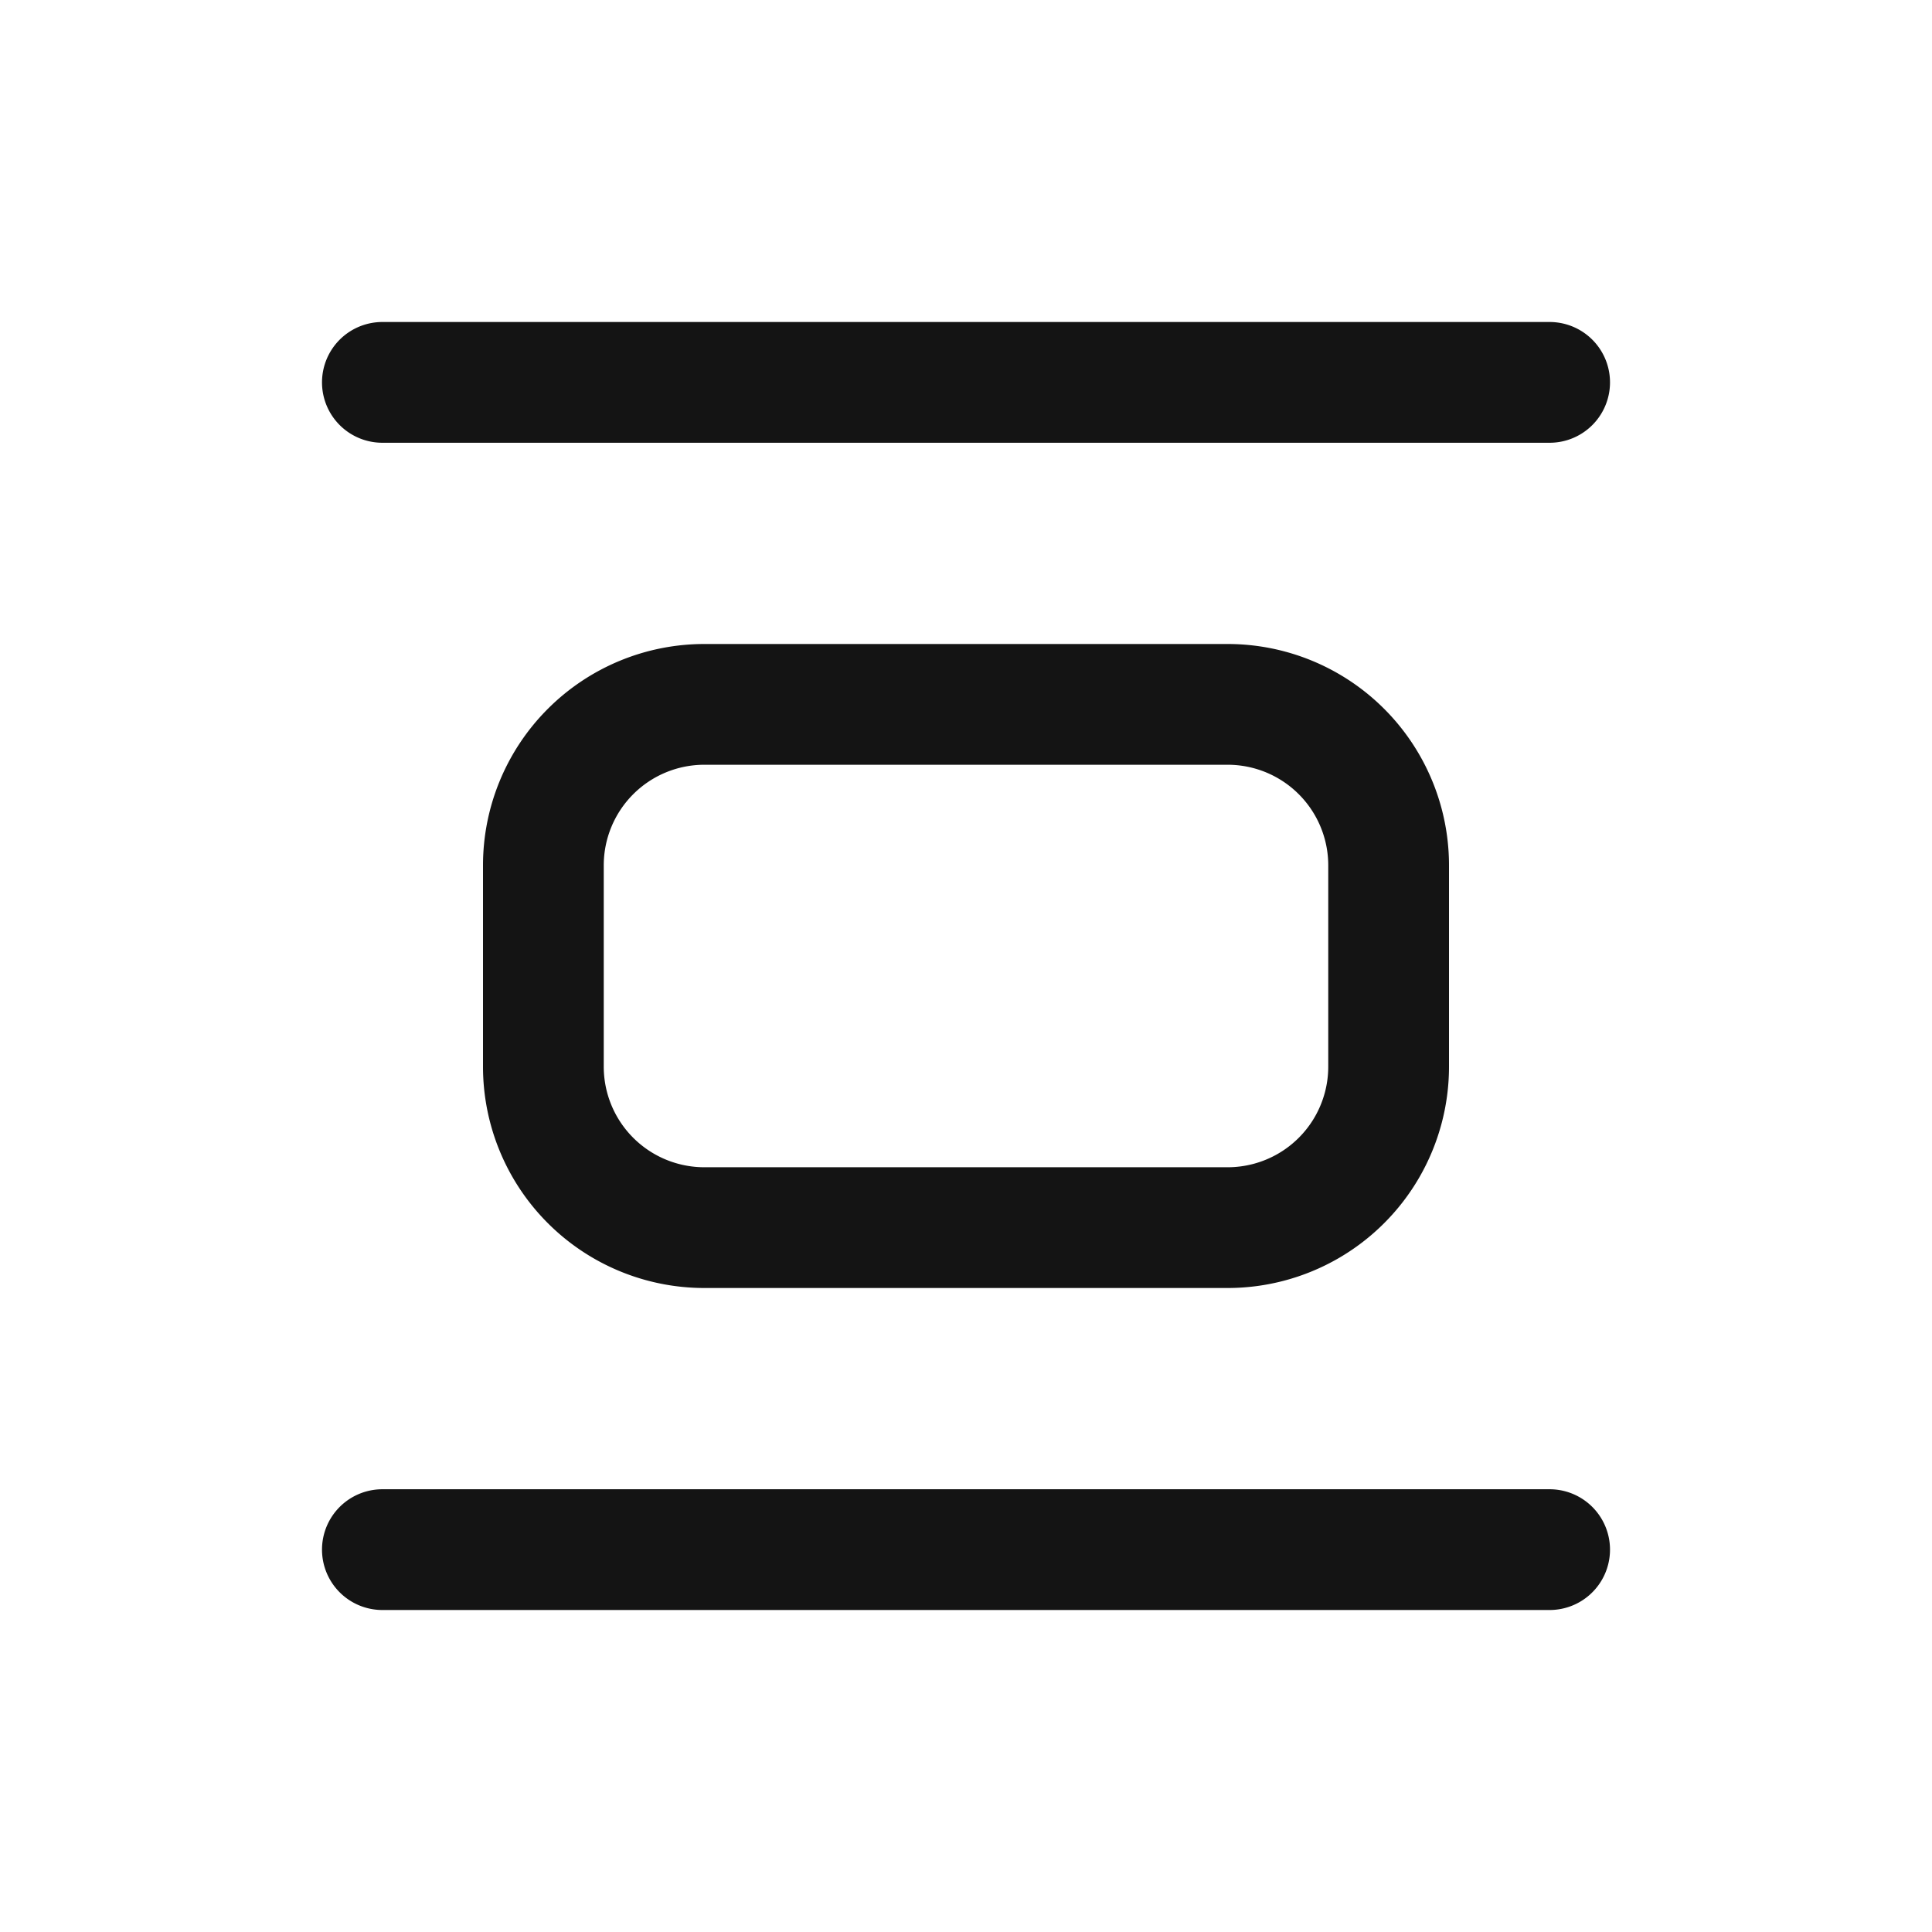 <svg xmlns="http://www.w3.org/2000/svg" fill="none" viewBox="0 0 24 24" class="acv-icon"><path stroke="#141414" stroke-linecap="round" stroke-linejoin="round" stroke-width="1.5" d="M4.75 4.75h14.5M4.75 19.25h14.5M6.75 13.25v-2.5a2 2 0 0 1 2-2h6.5a2 2 0 0 1 2 2v2.5a2 2 0 0 1-2 2h-6.5a2 2 0 0 1-2-2Z"/></svg>